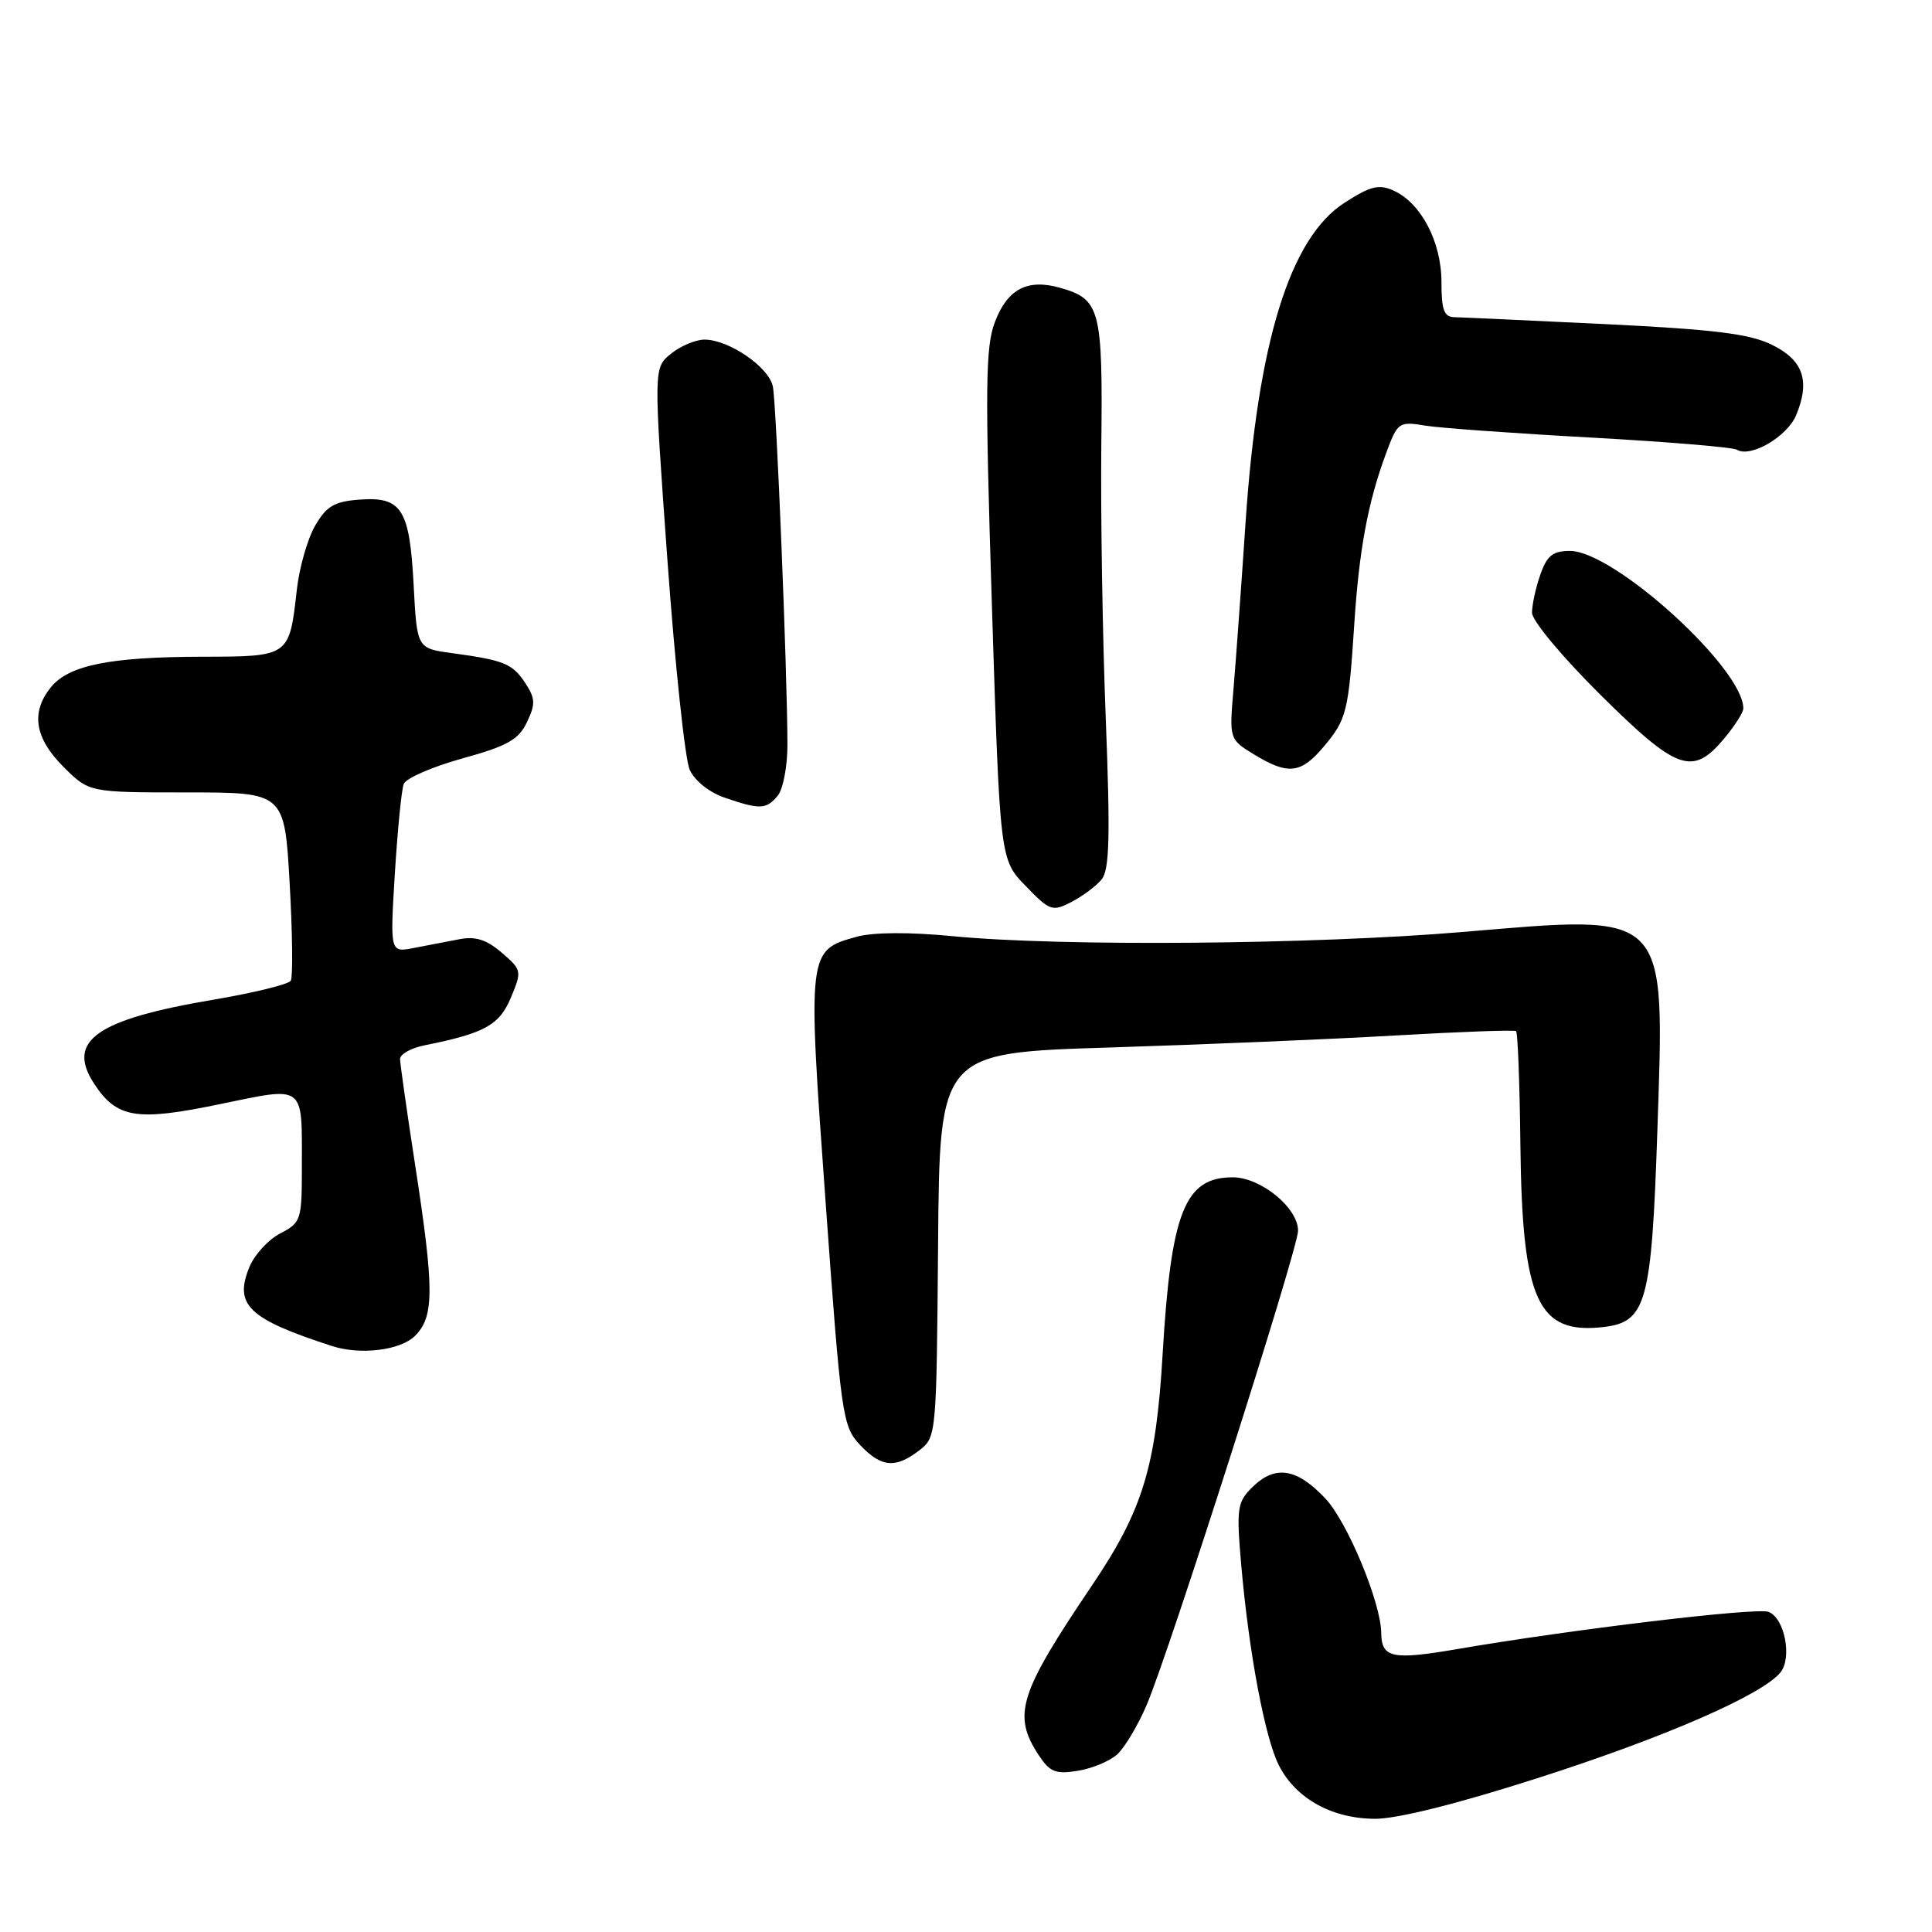 <?xml version="1.0" encoding="UTF-8" standalone="no"?>
<!DOCTYPE svg PUBLIC "-//W3C//DTD SVG 1.1//EN" "http://www.w3.org/Graphics/SVG/1.1/DTD/svg11.dtd" >
<svg xmlns="http://www.w3.org/2000/svg" xmlns:xlink="http://www.w3.org/1999/xlink" version="1.1" viewBox="0 0 256 256">
 <g >
 <path fill="currentColor"
d=" M 203.83 235.58 C 220.53 230.23 233.41 224.62 235.90 221.63 C 237.50 219.69 236.48 214.40 234.34 213.58 C 232.77 212.97 208.14 215.92 193.05 218.52 C 184.46 219.99 183.06 219.69 183.02 216.36 C 182.96 212.29 178.53 201.64 175.60 198.54 C 171.79 194.50 168.92 194.08 165.88 197.12 C 163.94 199.06 163.82 199.90 164.47 207.37 C 165.49 219.03 167.63 230.39 169.49 233.98 C 171.75 238.36 176.54 240.99 182.22 241.00 C 185.20 241.00 193.18 239.00 203.83 235.58 Z  M 148.03 232.47 C 149.01 231.58 150.76 228.67 151.91 225.99 C 154.89 219.06 172.00 165.49 172.00 163.08 C 172.00 160.04 167.06 156.00 163.33 156.00 C 156.98 156.00 155.16 160.61 154.05 179.50 C 153.17 194.39 151.42 200.10 144.72 210.04 C 135.02 224.40 134.13 227.21 137.61 232.53 C 139.11 234.81 139.86 235.12 142.81 234.64 C 144.70 234.34 147.05 233.36 148.03 232.47 Z  M 121.80 192.19 C 124.08 190.43 124.09 190.22 124.30 164.96 C 124.50 139.50 124.50 139.50 147.00 138.80 C 159.38 138.41 176.47 137.70 185.00 137.20 C 193.53 136.71 200.68 136.45 200.89 136.63 C 201.11 136.81 201.37 143.60 201.46 151.73 C 201.70 172.40 203.75 176.87 212.53 175.83 C 218.15 175.16 218.85 172.59 219.61 149.80 C 220.58 120.47 221.27 121.17 193.84 123.49 C 174.00 125.16 140.59 125.44 126.26 124.05 C 120.46 123.49 115.70 123.52 113.50 124.13 C 107.00 125.92 106.99 126.03 109.39 159.19 C 111.45 187.73 111.63 188.97 113.94 191.44 C 116.76 194.44 118.64 194.62 121.80 192.19 Z  M 55.00 177.00 C 57.55 174.45 57.55 170.85 55.01 154.39 C 53.92 147.30 53.02 140.97 53.01 140.33 C 53.00 139.69 54.46 138.87 56.25 138.51 C 64.23 136.91 66.17 135.84 67.70 132.18 C 69.17 128.66 69.14 128.52 66.48 126.23 C 64.48 124.51 63.00 124.04 60.88 124.45 C 59.30 124.75 56.58 125.28 54.84 125.61 C 51.68 126.23 51.68 126.23 52.32 115.74 C 52.68 109.97 53.20 104.63 53.50 103.88 C 53.79 103.12 57.28 101.60 61.26 100.50 C 67.24 98.85 68.72 98.01 69.82 95.70 C 70.97 93.30 70.94 92.55 69.61 90.52 C 67.91 87.93 66.80 87.48 59.87 86.54 C 55.25 85.91 55.25 85.91 54.81 77.53 C 54.28 67.43 53.23 65.79 47.64 66.20 C 44.31 66.45 43.27 67.06 41.76 69.65 C 40.75 71.39 39.66 75.21 39.33 78.15 C 38.33 87.04 38.38 87.00 26.71 87.02 C 14.52 87.05 9.11 88.15 6.75 91.06 C 4.05 94.39 4.59 97.79 8.40 101.60 C 11.80 105.00 11.80 105.00 24.75 105.00 C 37.70 105.00 37.70 105.00 38.38 117.05 C 38.76 123.67 38.82 129.48 38.53 129.95 C 38.24 130.43 33.61 131.56 28.25 132.47 C 12.75 135.09 8.75 137.91 12.47 143.59 C 15.47 148.17 18.06 148.60 29.01 146.33 C 40.55 143.95 40.00 143.54 40.00 154.56 C 40.00 161.68 39.90 162.00 37.14 163.43 C 35.57 164.24 33.73 166.24 33.06 167.86 C 30.97 172.91 32.89 174.76 44.00 178.36 C 47.78 179.58 53.07 178.93 55.00 177.00 Z  M 145.96 116.54 C 147.01 115.28 147.13 110.96 146.52 95.23 C 146.09 84.38 145.83 68.08 145.93 59.00 C 146.13 40.94 145.79 39.65 140.49 38.14 C 136.15 36.90 133.49 38.29 131.83 42.67 C 130.57 45.96 130.52 51.27 131.43 80.19 C 132.50 113.89 132.50 113.89 135.90 117.39 C 139.11 120.71 139.44 120.82 141.97 119.52 C 143.44 118.75 145.24 117.42 145.96 116.54 Z  M 103.05 105.44 C 103.76 104.58 104.34 101.55 104.34 98.69 C 104.33 89.21 102.88 53.54 102.41 51.22 C 101.89 48.64 96.59 45.01 93.36 45.00 C 92.18 45.00 90.18 45.84 88.91 46.87 C 86.60 48.74 86.60 48.74 88.43 74.12 C 89.44 88.08 90.77 100.62 91.39 102.00 C 92.05 103.45 93.98 105.00 96.01 105.69 C 100.69 107.30 101.53 107.27 103.05 105.44 Z  M 175.41 98.92 C 178.44 95.32 178.69 94.33 179.45 82.68 C 180.09 72.84 181.25 66.60 183.63 60.15 C 185.20 55.92 185.33 55.82 188.87 56.40 C 190.87 56.72 200.75 57.43 210.83 57.98 C 220.92 58.54 229.61 59.26 230.15 59.59 C 231.94 60.70 236.82 57.86 238.00 55.01 C 239.89 50.45 238.94 47.71 234.76 45.67 C 231.81 44.23 227.10 43.65 212.76 42.95 C 202.71 42.47 193.71 42.05 192.75 42.03 C 191.34 42.01 191.00 41.10 191.00 37.37 C 191.00 32.07 188.31 26.92 184.69 25.27 C 182.72 24.37 181.62 24.64 178.18 26.85 C 170.93 31.49 166.66 45.29 165.04 69.27 C 164.48 77.65 163.76 87.53 163.45 91.23 C 162.88 97.96 162.88 97.96 166.19 99.98 C 170.69 102.72 172.38 102.53 175.41 98.92 Z  M 228.41 97.92 C 229.83 96.23 231.00 94.41 231.00 93.87 C 231.00 88.56 213.87 73.00 208.02 73.00 C 205.75 73.00 204.98 73.62 204.10 76.15 C 203.49 77.88 203.00 80.15 203.00 81.19 C 203.00 82.24 207.01 87.05 212.04 92.04 C 222.21 102.12 224.26 102.86 228.41 97.92 Z "/>
</g>
</svg>